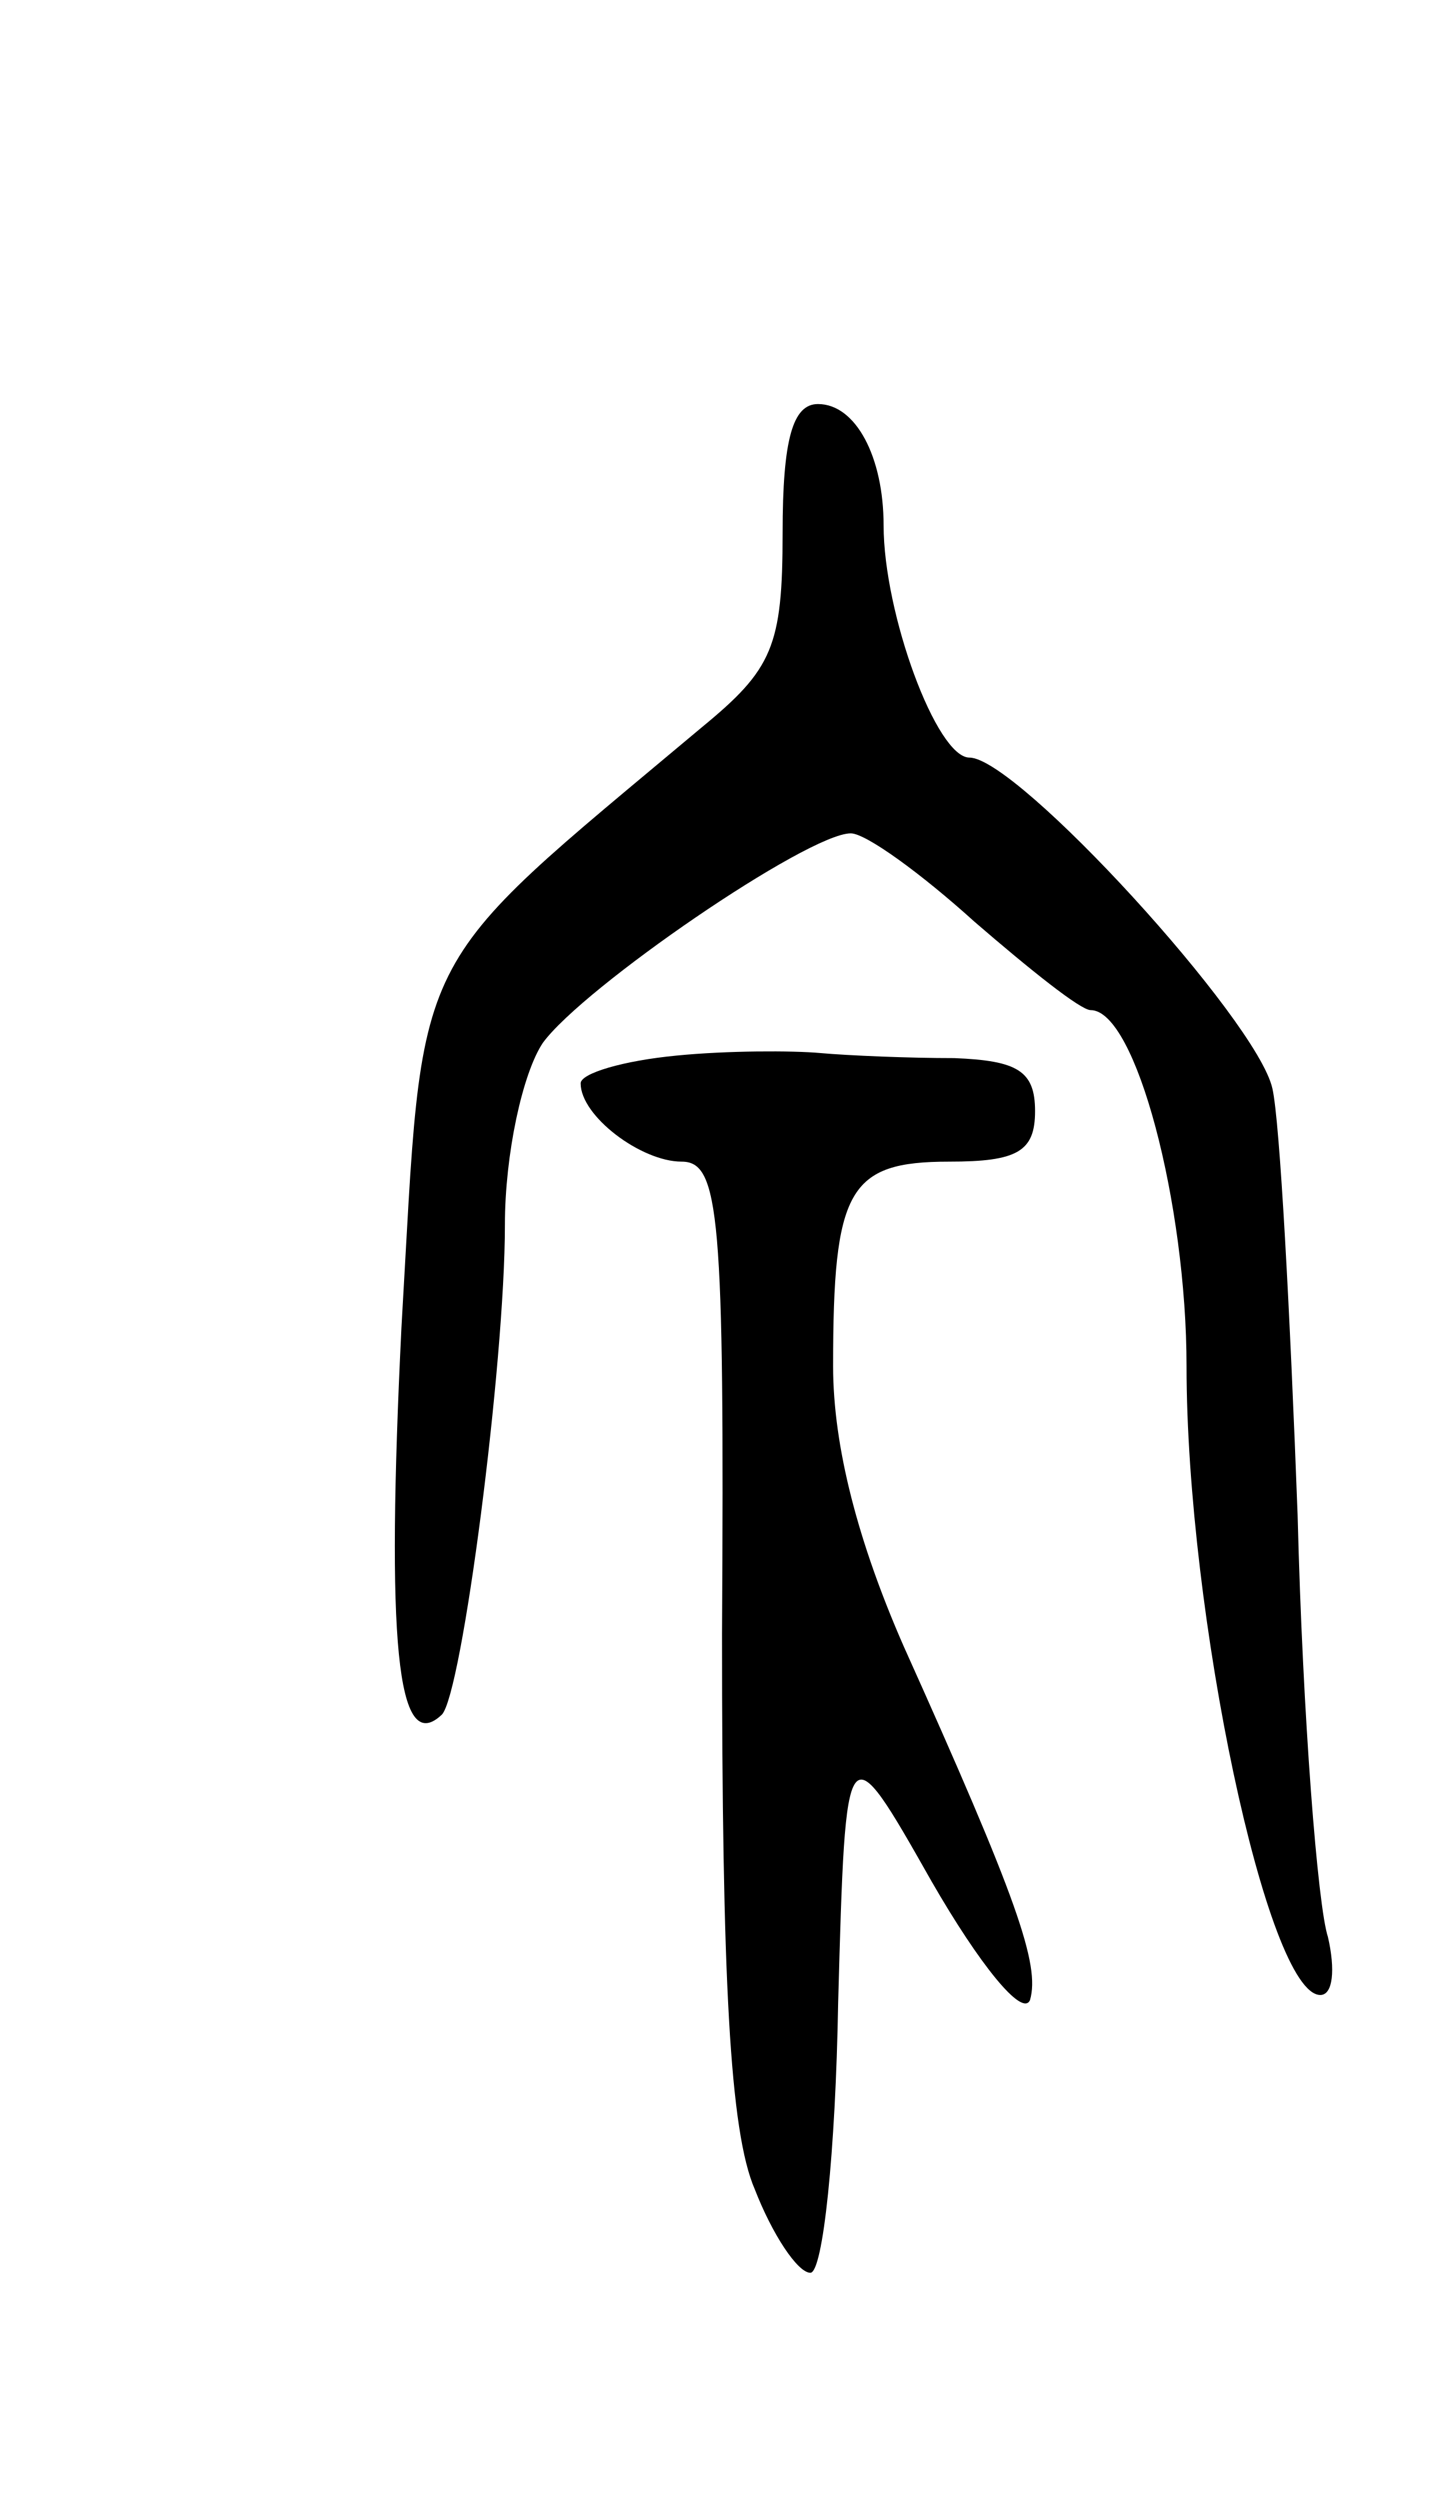 <svg version="1.0" xmlns="http://www.w3.org/2000/svg"
 width="57pt" height="99pt" viewBox="0 0 57 99"
 preserveAspectRatio="xMidYMid meet">
<g transform="translate(0,99) scale(0.1,-0.1)"
fill="#000000" stroke="none">
<path d="M310 779 c0 -45 -4 -54 -32 -77 -118 -99 -110 -84 -119 -238 -6 -123
-2 -170 16 -153 8 8 25 139 25 194 0 28 7 60 15 72 16 22 105 83 122 83 6 0
28 -16 49 -35 22 -19 42 -35 46 -35 18 0 38 -77 38 -141 0 -98 32 -249 53
-249 5 0 6 10 3 23 -4 12 -10 87 -12 167 -3 80 -7 156 -10 169 -6 27 -101 131
-120 131 -13 0 -34 57 -34 92 0 27 -11 48 -26 48 -10 0 -14 -14 -14 -51z"/>
<path d="M268 572 c-21 -2 -38 -7 -38 -11 0 -13 24 -31 40 -31 15 0 17 -21 16
-187 0 -136 3 -197 13 -220 7 -18 17 -33 22 -33 5 0 10 48 11 107 3 108 3 108
37 48 19 -33 36 -54 39 -47 4 14 -5 40 -50 140 -18 41 -28 79 -28 111 0 70 6
81 46 81 27 0 34 4 34 20 0 16 -7 20 -32 21 -18 0 -42 1 -53 2 -11 1 -37 1
-57 -1z"/>
</g>
</svg>
